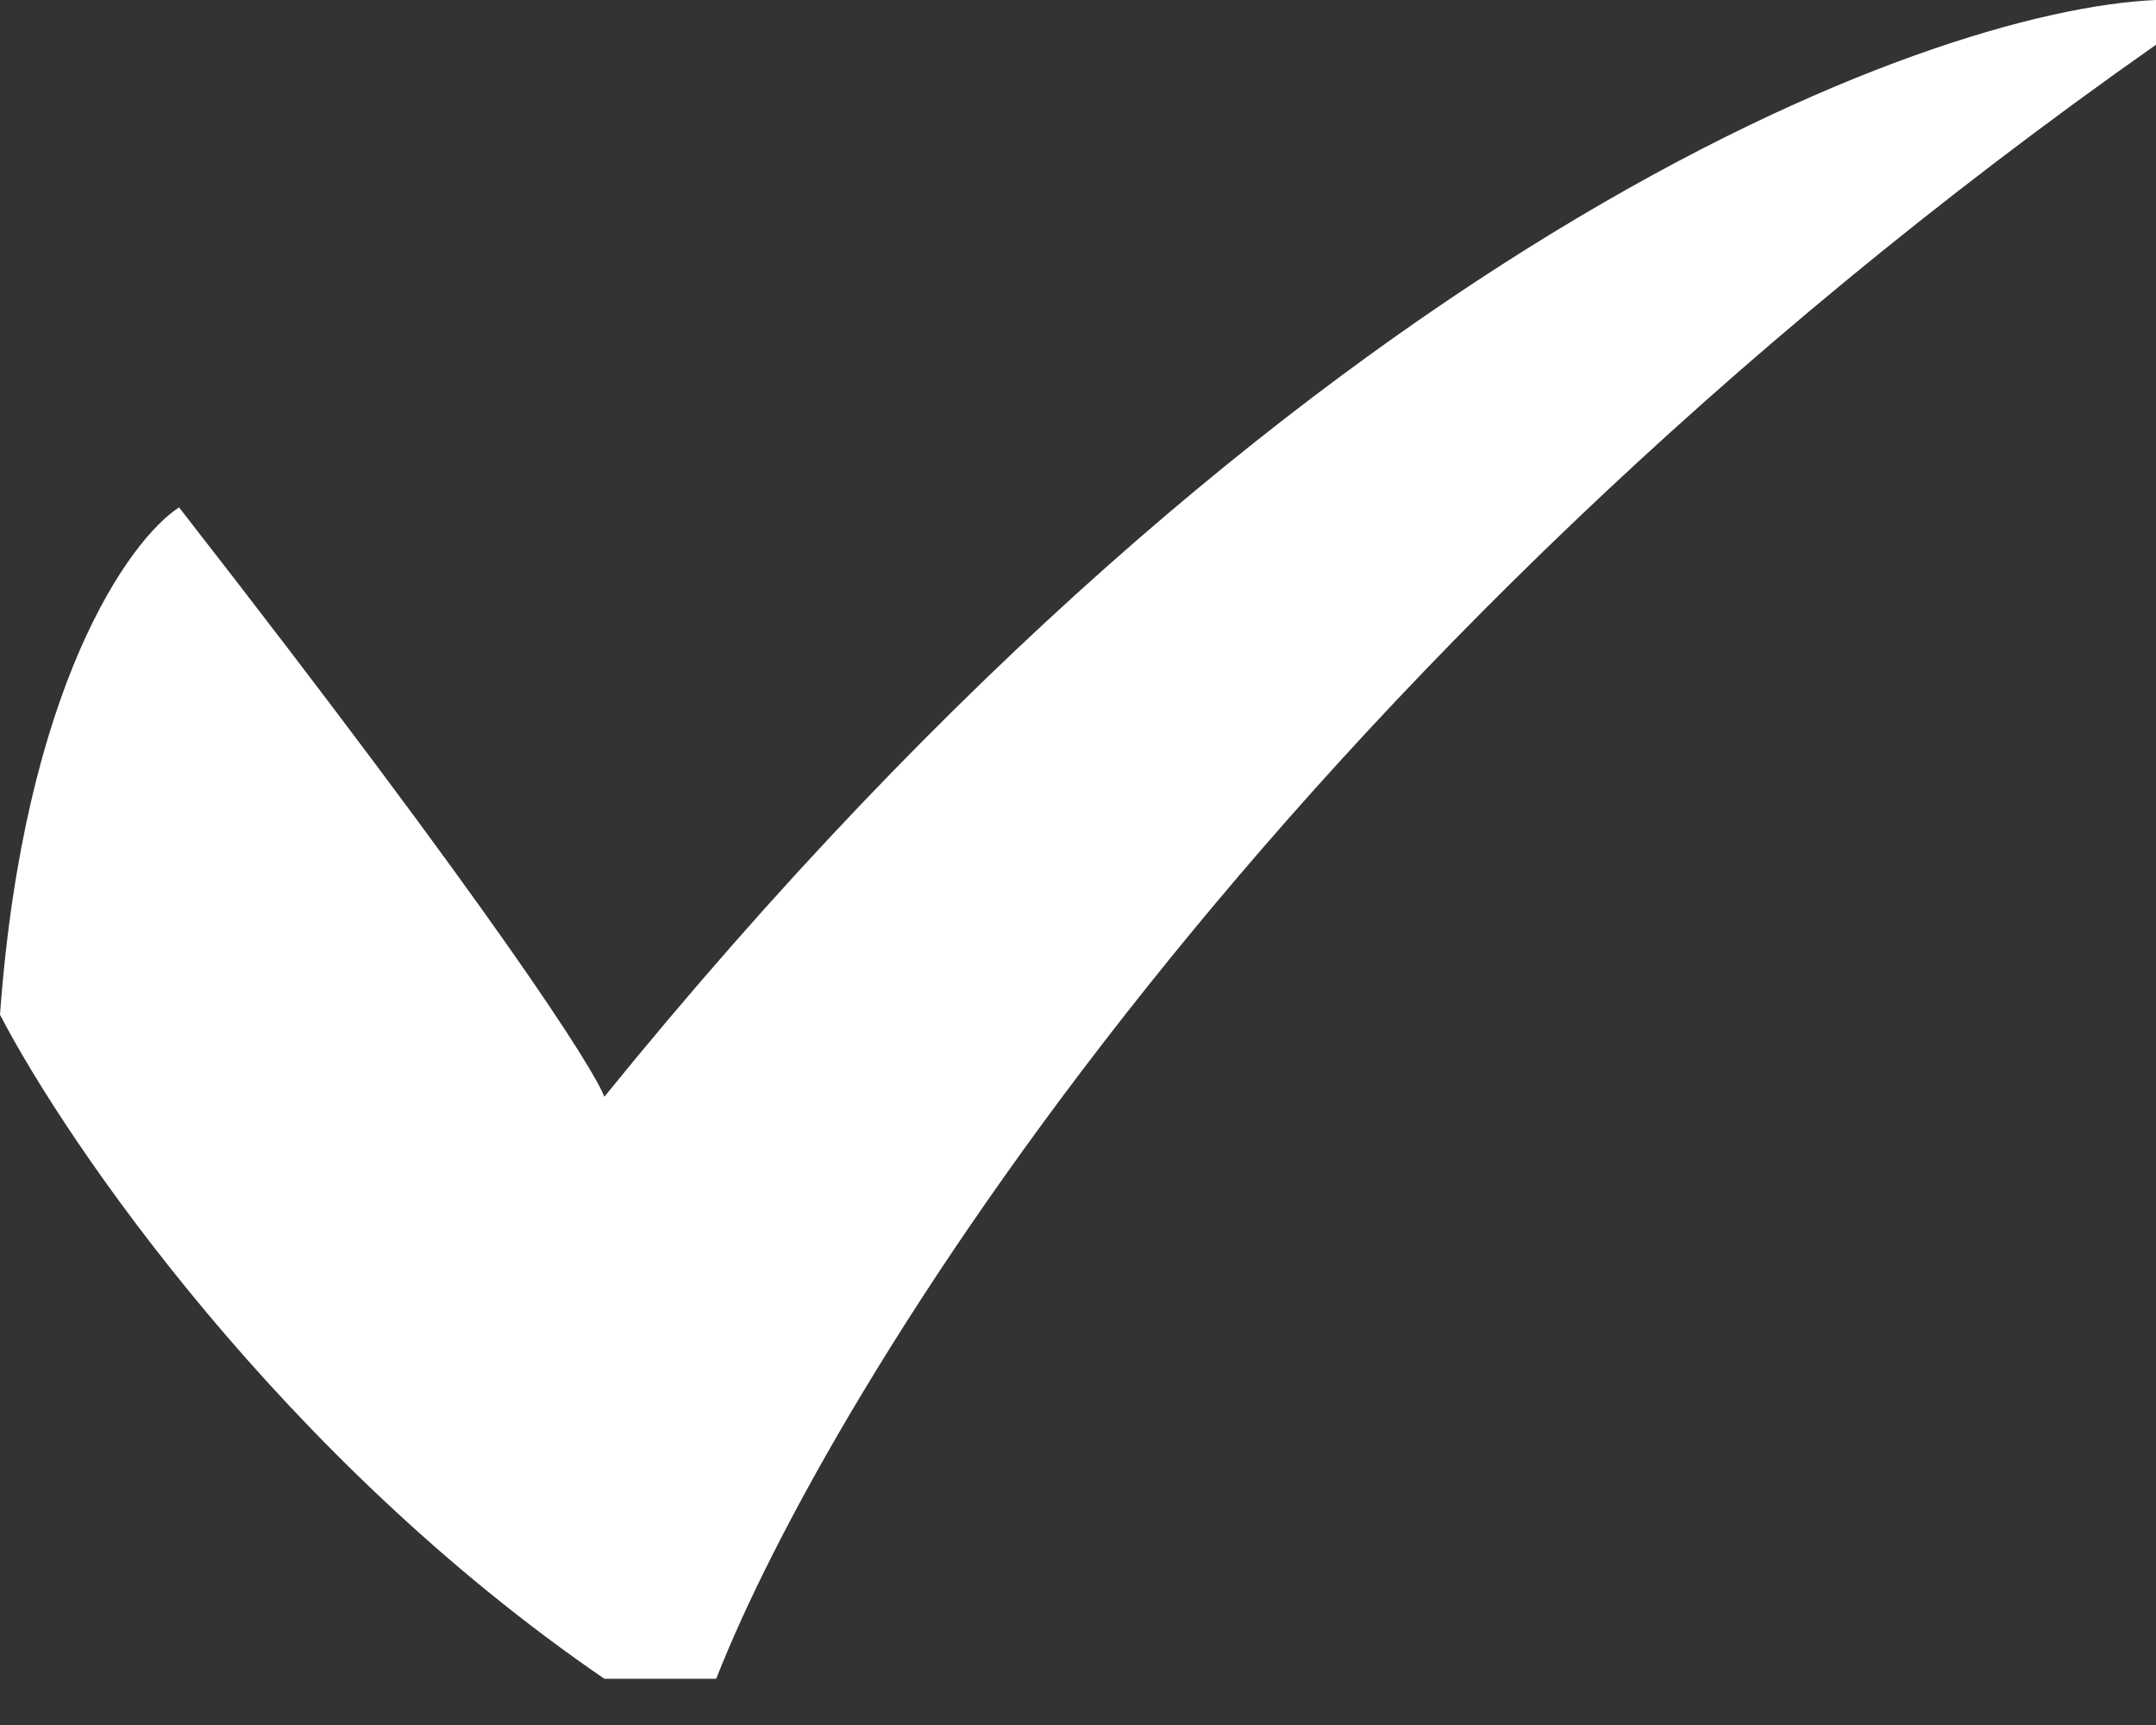 <svg width="20" height="16" viewBox="0 0 20 16" fill="none" xmlns="http://www.w3.org/2000/svg">
<rect x="0" y="0" width="20" height="16" fill="#333333" stroke="none"/>
<path d="M0 9.412C0.221 6.367 1.2 5.006 1.661 4.706C4.595 8.471 5.513 9.919 5.606 10.173C12.028 2.256 17.878 0.092 20 0V0.415C11.806 6.173 7.682 12.918 6.644 15.571H5.606C2.616 13.523 0.623 10.611 0 9.412Z" fill="white"/>
</svg>

